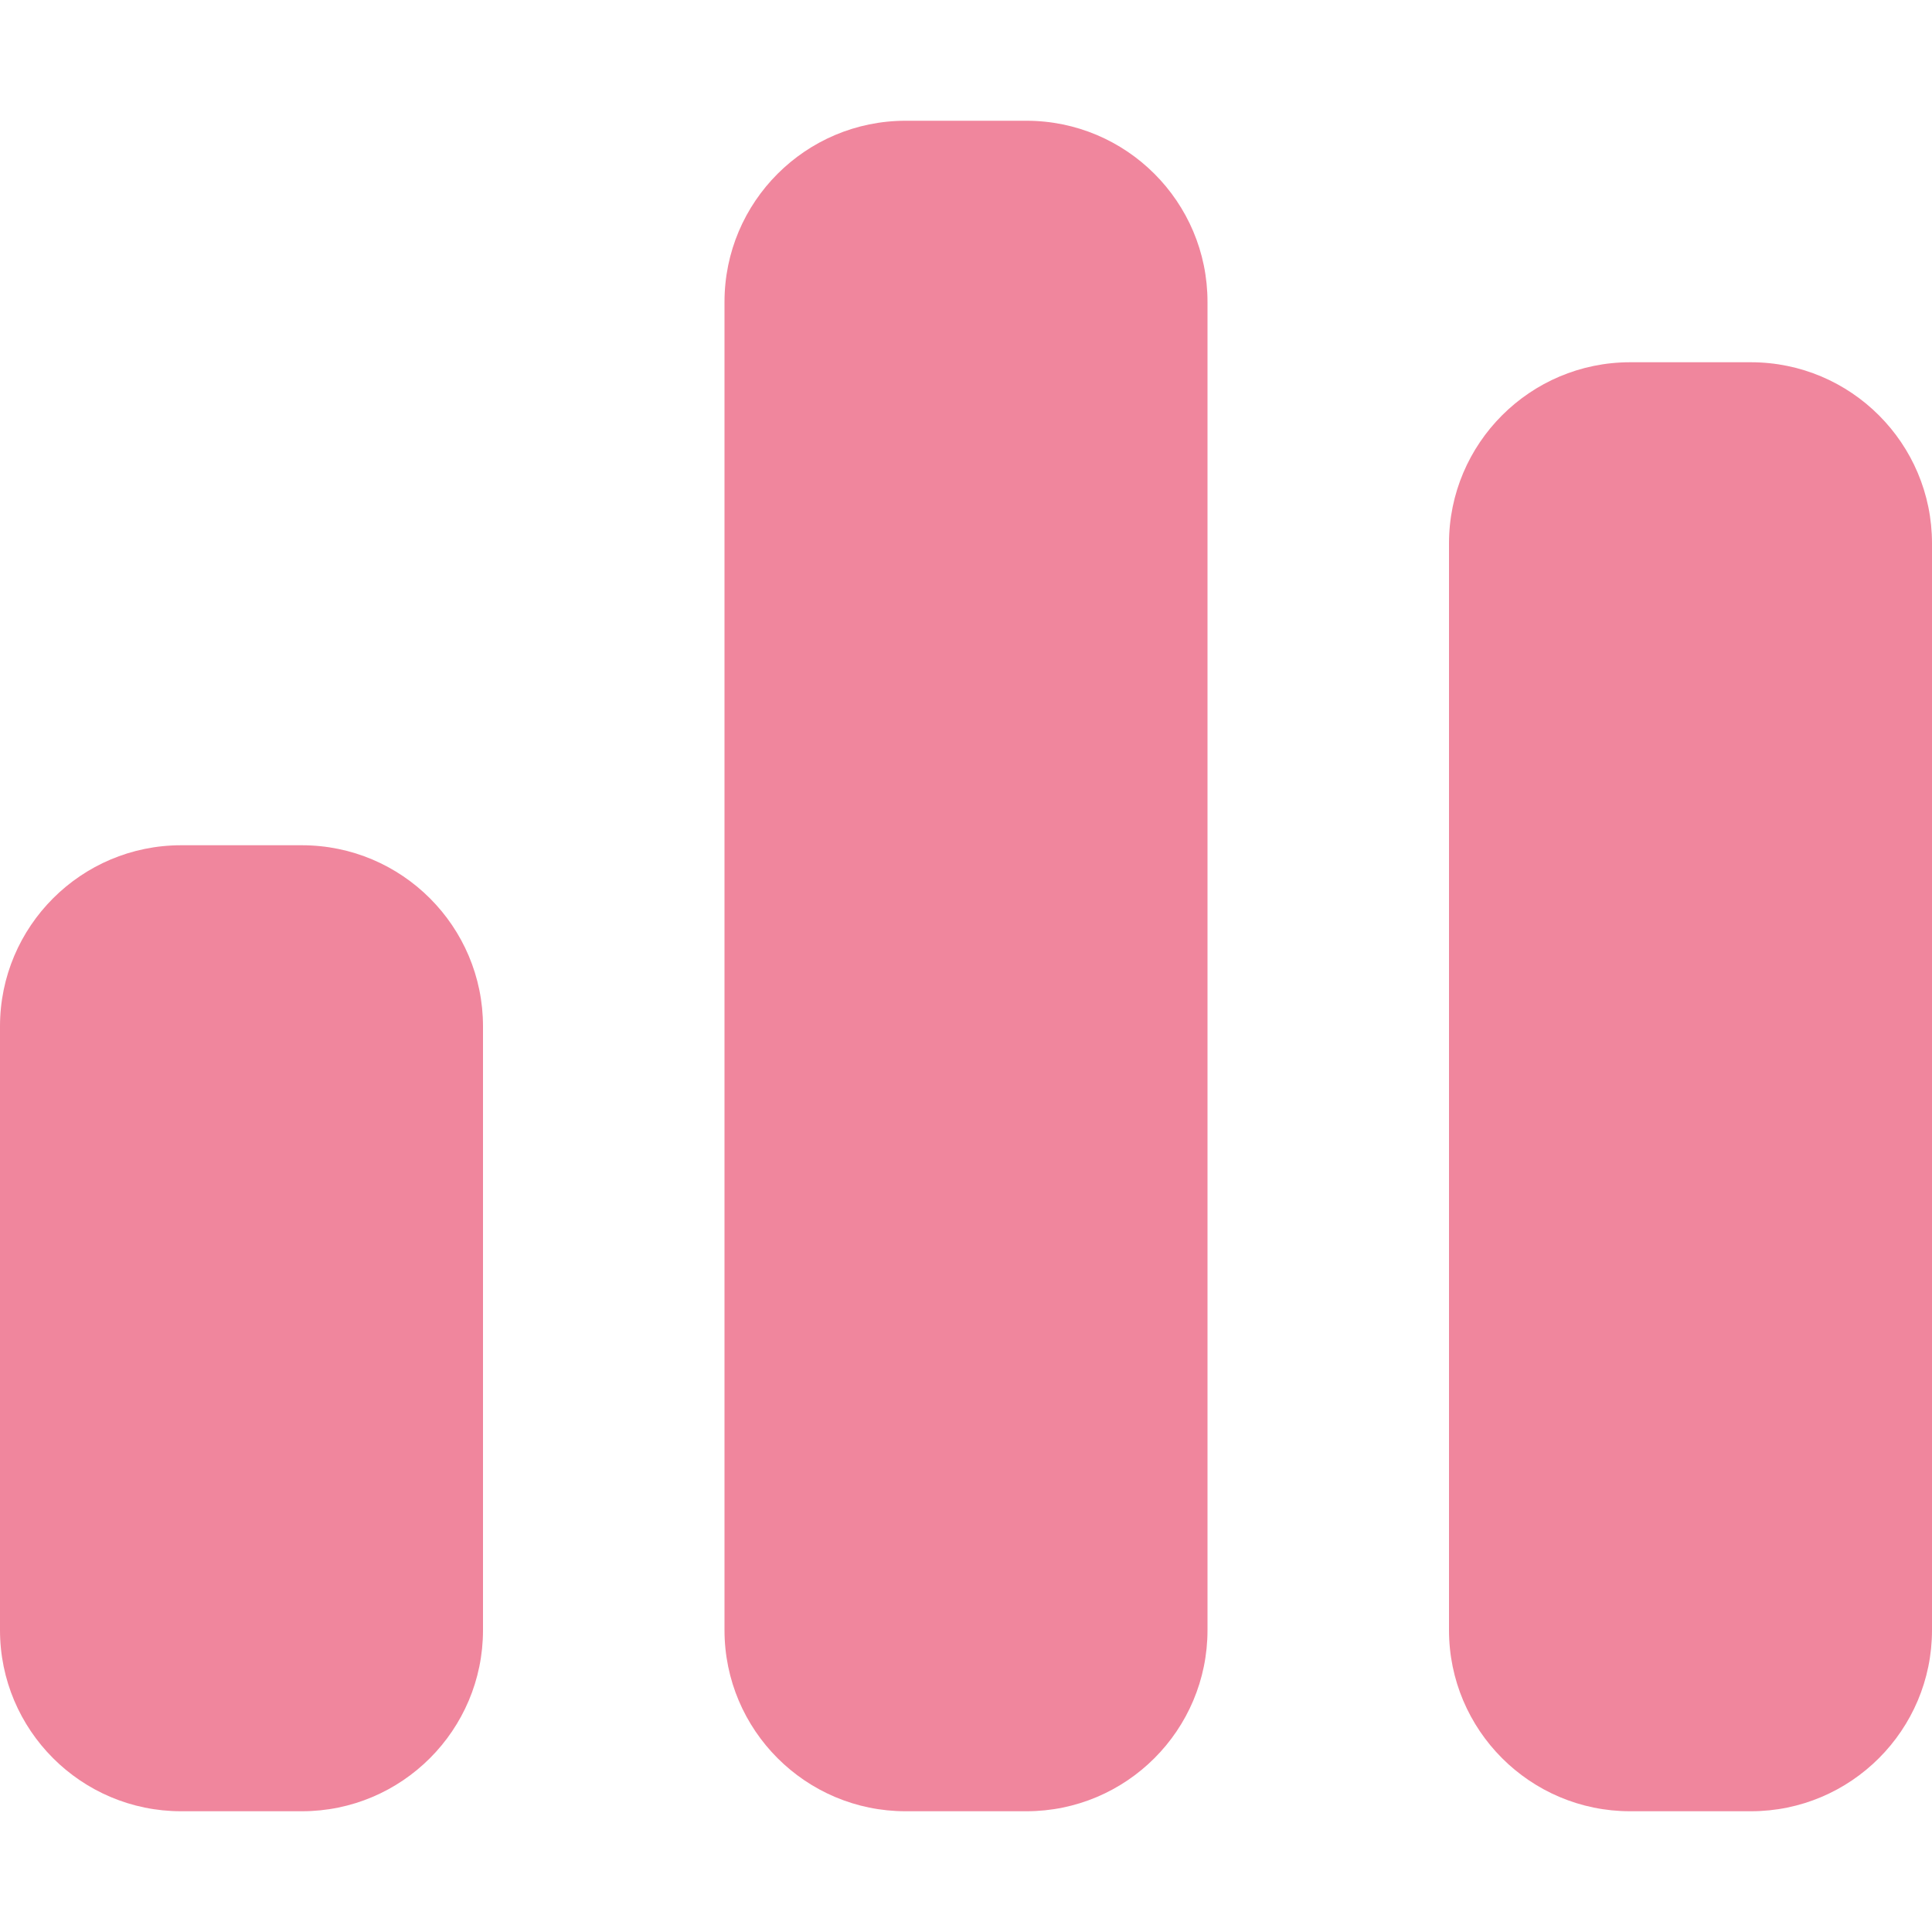 <svg width="20" height="20" viewBox="0 0 20 20" fill="none" xmlns="http://www.w3.org/2000/svg">
<g clip-path="url(#clip0_25_790)">
<path d="M7.5 3.125C7.5 2.09 8.34 1.25 9.375 1.25H10.625C11.66 1.25 12.5 2.09 12.5 3.125V16.875C12.5 17.91 11.66 18.75 10.625 18.75H9.375C8.34 18.75 7.5 17.91 7.5 16.875V3.125ZM0 10.625C0 9.59 0.84 8.75 1.875 8.75H3.125C4.16 8.75 5 9.59 5 10.625V16.875C5 17.91 4.16 18.75 3.125 18.75H1.875C0.84 18.75 0 17.91 0 16.875V10.625ZM16.875 3.75H18.125C19.16 3.75 20 4.59 20 5.625V16.875C20 17.91 19.16 18.75 18.125 18.75H16.875C15.84 18.75 15 17.91 15 16.875V5.625C15 4.59 15.84 3.75 16.875 3.75Z" fill="#F0869D"/>
</g>
<defs>
<clipPath id="clip0_25_790">
<rect width="20" height="20" fill="white"/>
</clipPath>
</defs>
</svg>
